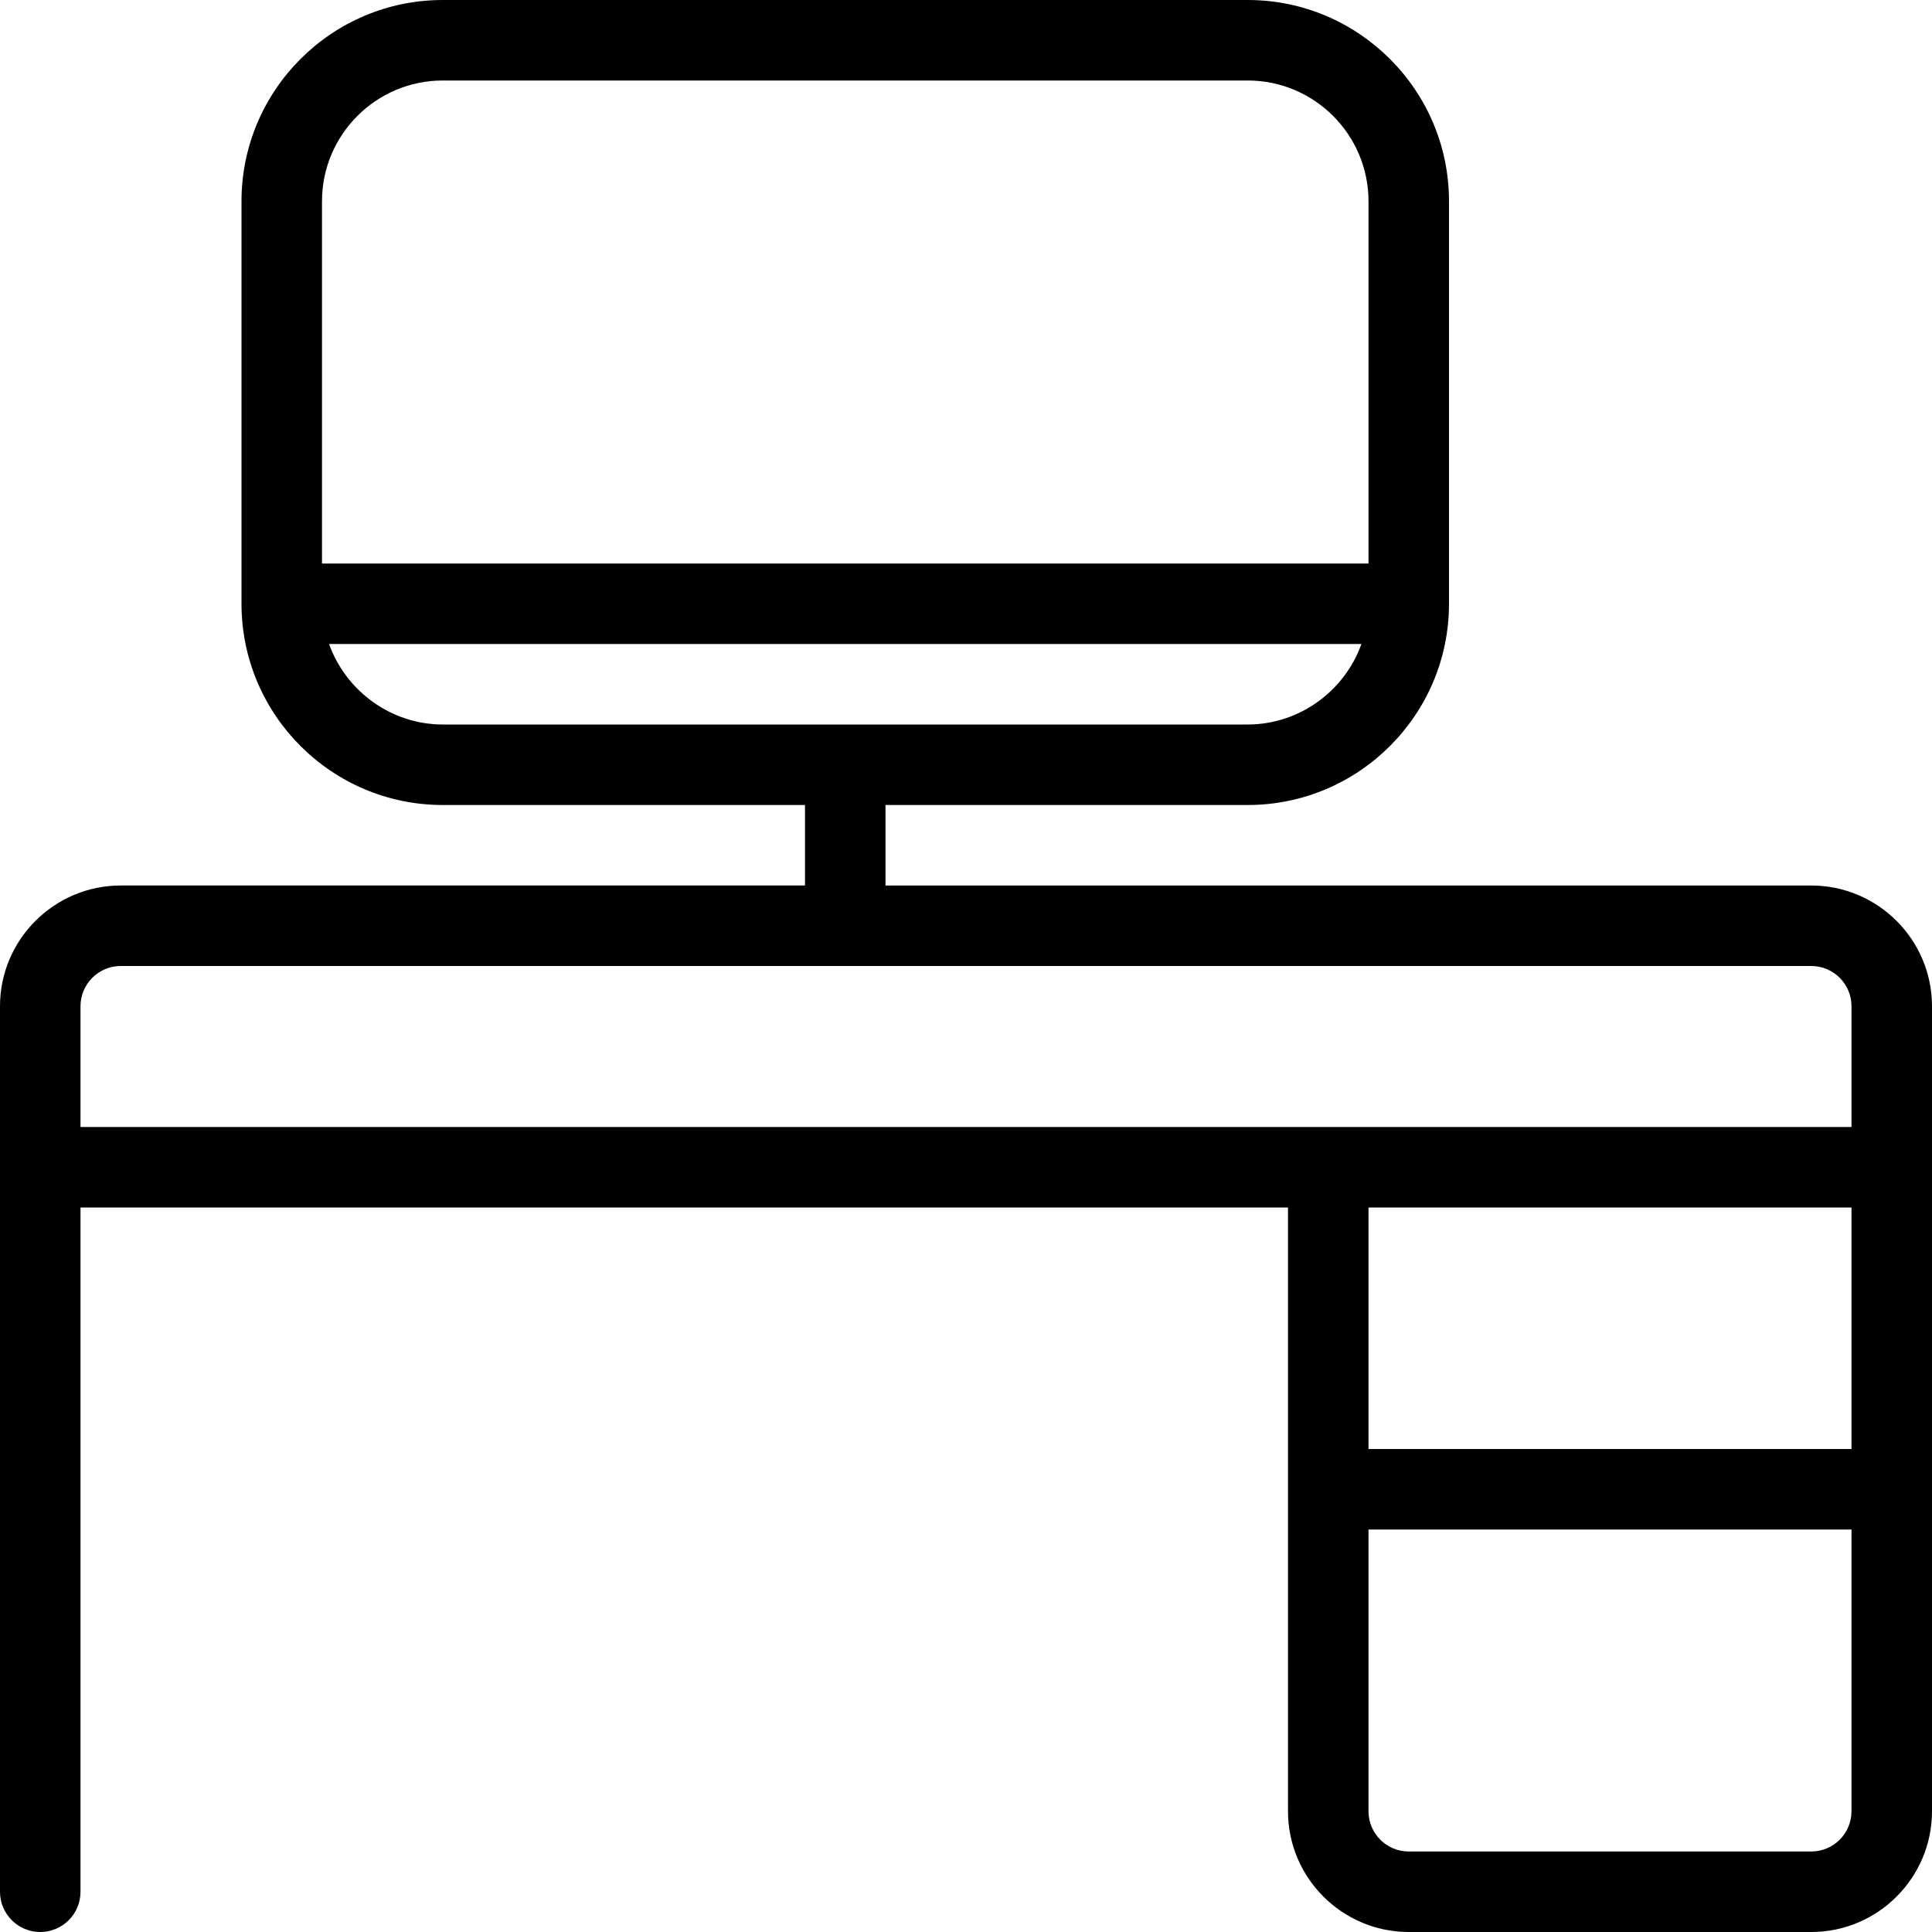 <?xml version="1.0" encoding="utf-8"?>
<!-- Generator: Adobe Illustrator 22.1.0, SVG Export Plug-In . SVG Version: 6.00 Build 0)  -->
<svg version="1.1" id="Layer_1" xmlns="http://www.w3.org/2000/svg" xmlns:xlink="http://www.w3.org/1999/xlink" x="0px" y="0px"
	 viewBox="0 0 24 24" style="enable-background:new 0 0 24 24;" xml:space="preserve">
<g>
	<title>office-desk-2</title>
	<path d="M17.5,24c-0.827,0-1.5-0.673-1.5-1.5V15H1v8.5C1,23.776,0.776,24,0.5,24S0,23.776,0,23.5v-11C0,11.673,0.673,11,1.5,11H10
		v-1H5.5C4.121,10,3,8.879,3,7.5v-5C3,1.121,4.121,0,5.5,0h10C16.878,0,18,1.121,18,2.5v5c0,1.379-1.122,2.5-2.5,2.5H11v1h11.5
		c0.827,0,1.5,0.673,1.5,1.5v10c0,0.827-0.673,1.5-1.5,1.5H17.5z M17,22.5c0,0.276,0.224,0.5,0.5,0.5h5c0.276,0,0.5-0.224,0.5-0.5
		V19h-6V22.5z M23,18v-3h-6v3H23z M23,14v-1.5c0-0.276-0.224-0.5-0.5-0.5h-21C1.224,12,1,12.224,1,12.5V14H23z M4.088,8
		C4.297,8.586,4.86,9,5.5,9h10c0.64,0,1.203-0.414,1.412-1H4.088z M17,7V2.5C17,1.673,16.327,1,15.5,1h-10C4.673,1,4,1.673,4,2.5V7
		H17z"/>
</g>
</svg>
